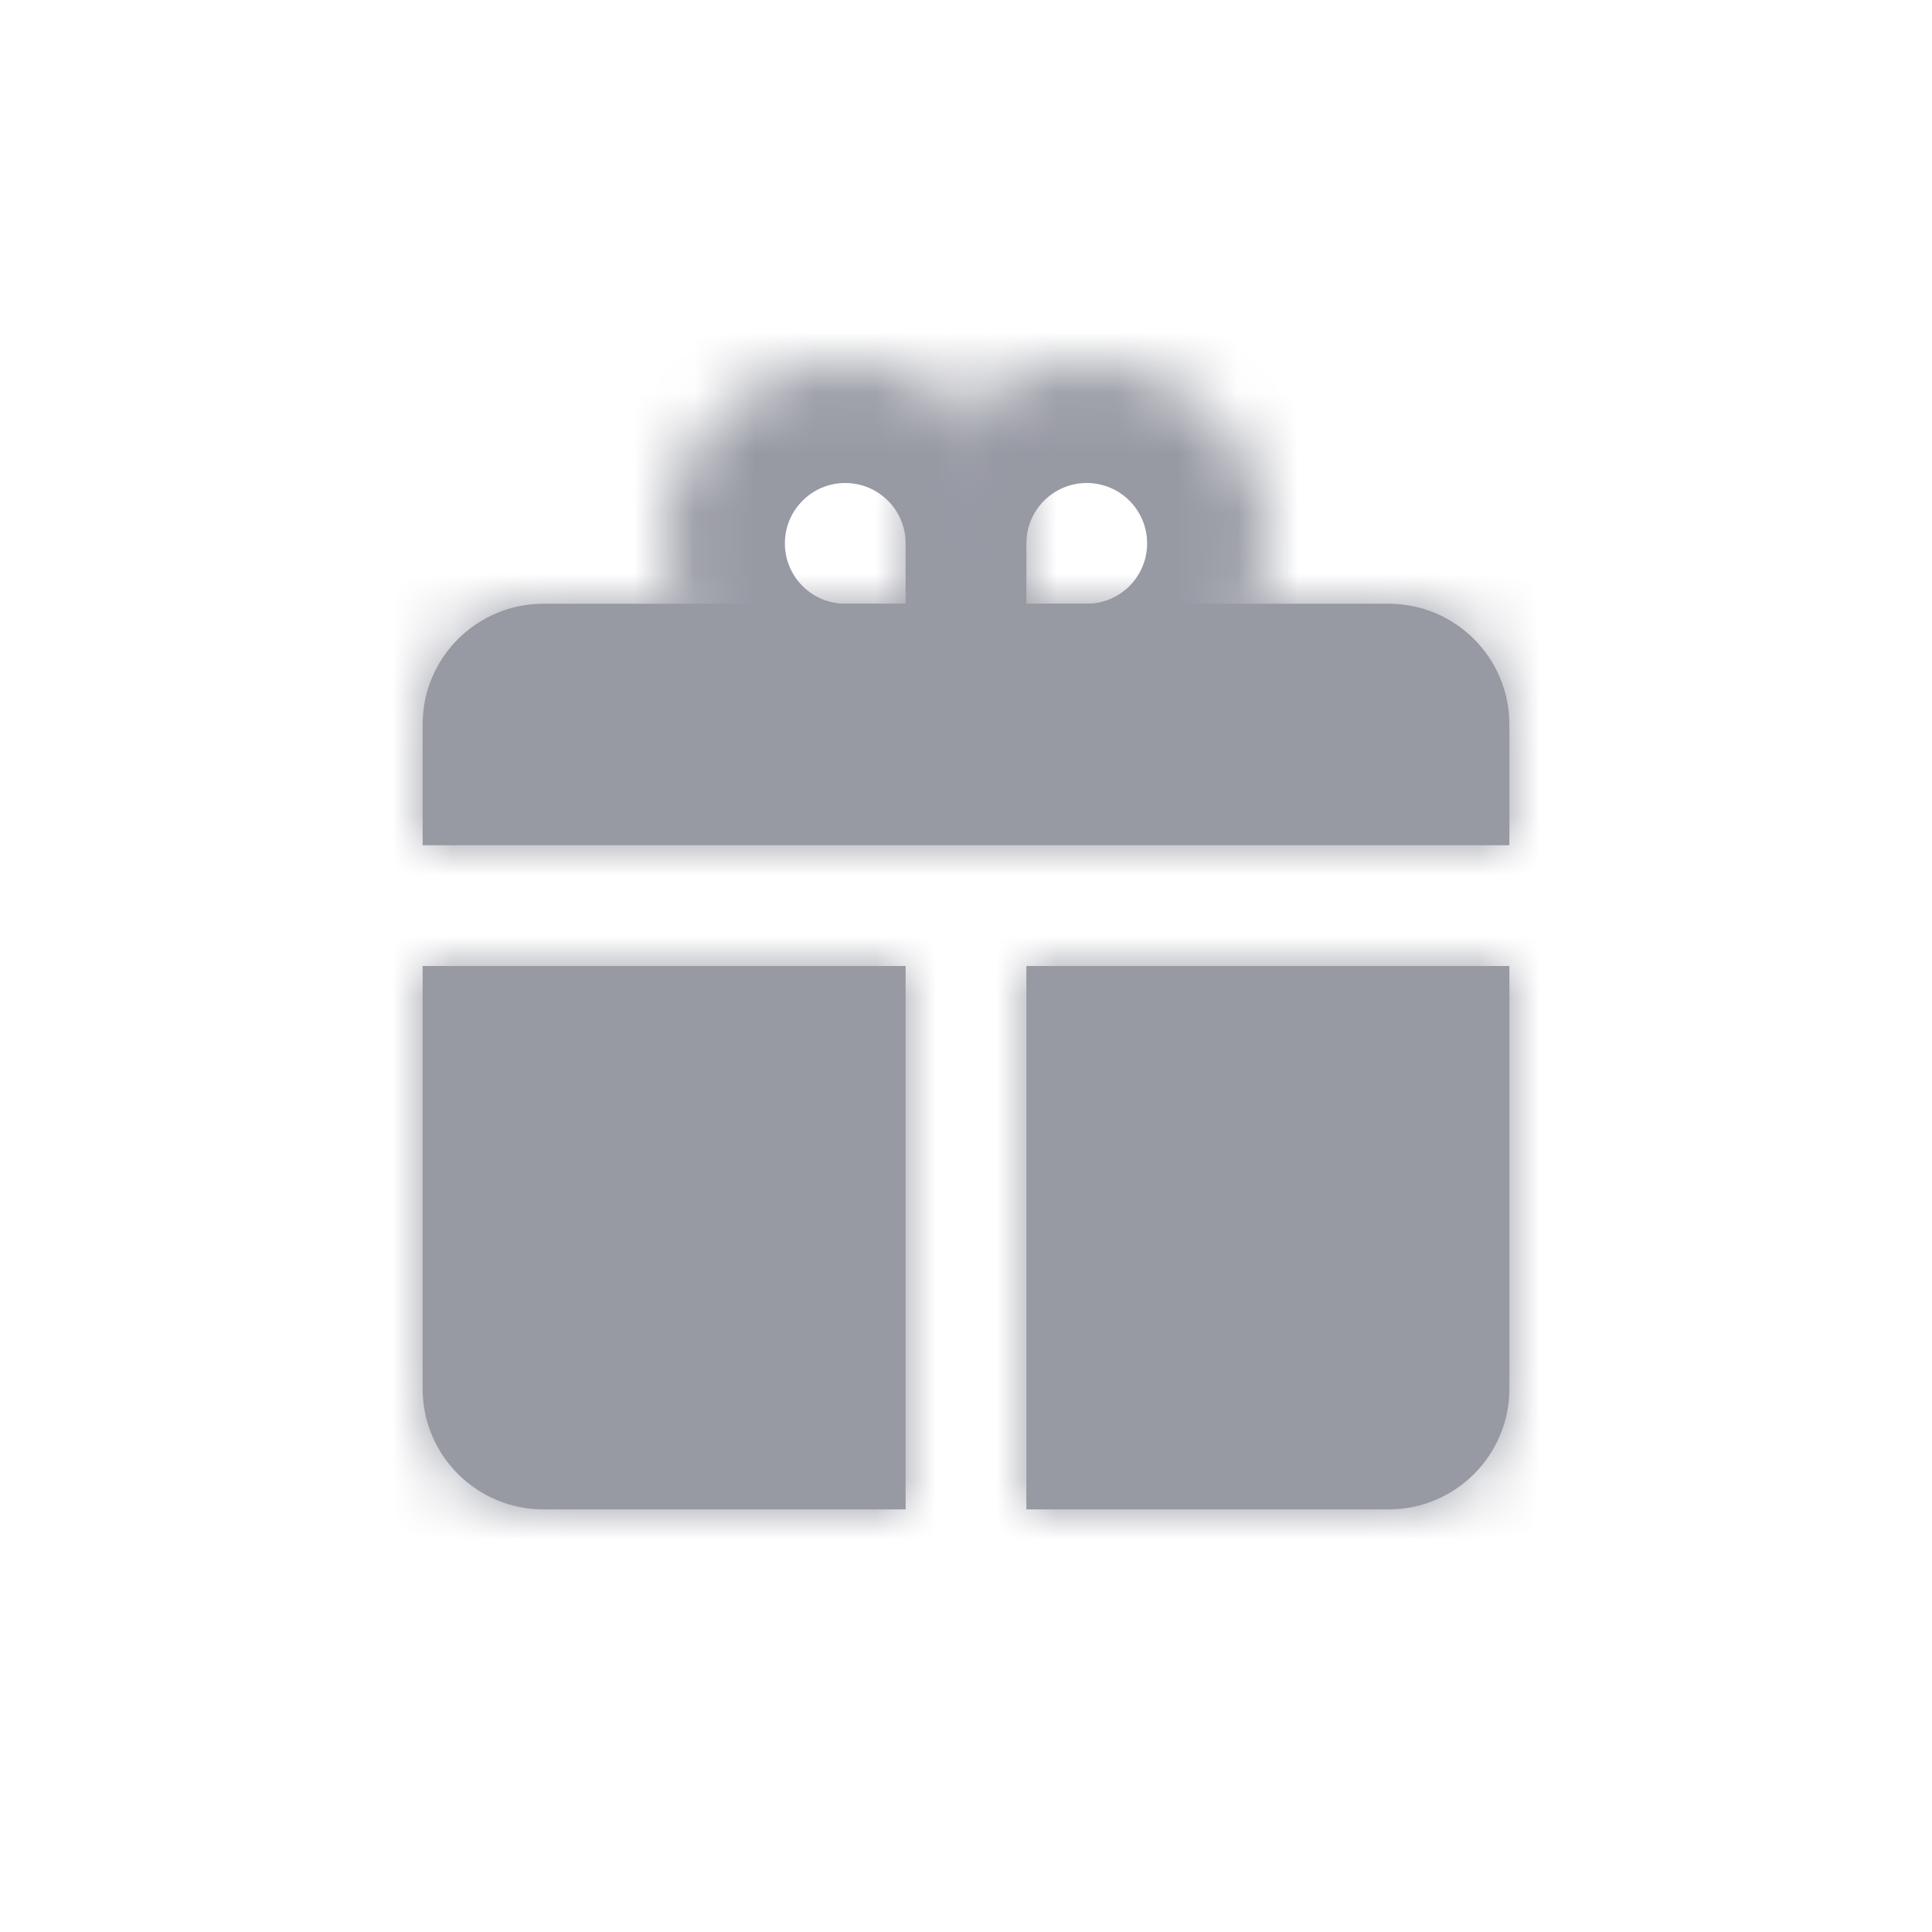<svg width="32" height="32" viewBox="0 0 32 32" fill="none" xmlns="http://www.w3.org/2000/svg">
<mask id="path-1-inside-1" fill="white">
<path fill-rule="evenodd" clip-rule="evenodd" d="M7 12C7 10.895 7.895 10 9 10H23C24.105 10 25 10.895 25 12V14L7 14V12ZM7 16V23C7 24.105 7.895 25 9 25H15V16L7 16ZM17 16V25H23C24.105 25 25 24.105 25 23V16L17 16Z"/>
</mask>
<path fill-rule="evenodd" clip-rule="evenodd" d="M7 12C7 10.895 7.895 10 9 10H23C24.105 10 25 10.895 25 12V14L7 14V12ZM7 16V23C7 24.105 7.895 25 9 25H15V16L7 16ZM17 16V25H23C24.105 25 25 24.105 25 23V16L17 16Z" fill="#9799A3"/>
<path d="M25 14V16H27V14H25ZM7 14H5V16H7L7 14ZM7 16L7 14H5V16H7ZM15 25V27H17V25H15ZM15 16H17V14H15V16ZM17 16V14H15V16H17ZM17 25H15V27H17V25ZM25 16H27V14H25V16ZM9 8C6.791 8 5 9.791 5 12H9V12V8ZM23 8H9V12H23V8ZM27 12C27 9.791 25.209 8 23 8V12H27ZM27 14V12H23V14H27ZM7 16L25 16V12L7 12L7 16ZM5 12V14H9V12H5ZM5 16V23H9V16H5ZM5 23C5 25.209 6.791 27 9 27V23H9H5ZM9 27H15V23H9V27ZM17 25V16H13V25H17ZM15 14L7 14L7 18H15V14ZM15 16V25H19V16H15ZM17 27H23V23H17V27ZM23 27C25.209 27 27 25.209 27 23H23V27ZM27 23V16H23V23H27ZM25 14L17 14V18L25 18V14Z" fill="#9799A3" mask="url(#path-1-inside-1)"/>
<mask id="path-3-inside-2" fill="white">
<path fill-rule="evenodd" clip-rule="evenodd" d="M18 12C19.657 12 21 10.657 21 9C21 7.343 19.657 6 18 6C16.343 6 15 7.343 15 9V12H18Z"/>
</mask>
<path d="M15 12H13V14H15V12ZM19 9C19 9.552 18.552 10 18 10V14C20.761 14 23 11.761 23 9H19ZM18 8C18.552 8 19 8.448 19 9H23C23 6.239 20.761 4 18 4V8ZM17 9C17 8.448 17.448 8 18 8V4C15.239 4 13 6.239 13 9H17ZM17 12V9H13V12H17ZM18 10H15V14H18V10Z" fill="#9799A3" mask="url(#path-3-inside-2)"/>
<mask id="path-5-inside-3" fill="white">
<path fill-rule="evenodd" clip-rule="evenodd" d="M14 12C12.343 12 11 10.657 11 9C11 7.343 12.343 6 14 6C15.657 6 17 7.343 17 9V12H14Z"/>
</mask>
<path d="M17 12H19V14H17V12ZM13 9C13 9.552 13.448 10 14 10V14C11.239 14 9 11.761 9 9H13ZM14 8C13.448 8 13 8.448 13 9H9C9 6.239 11.239 4 14 4V8ZM15 9C15 8.448 14.552 8 14 8V4C16.761 4 19 6.239 19 9H15ZM15 12V9H19V12H15ZM14 10H17V14H14V10Z" fill="#9799A3" mask="url(#path-5-inside-3)"/>
</svg>
